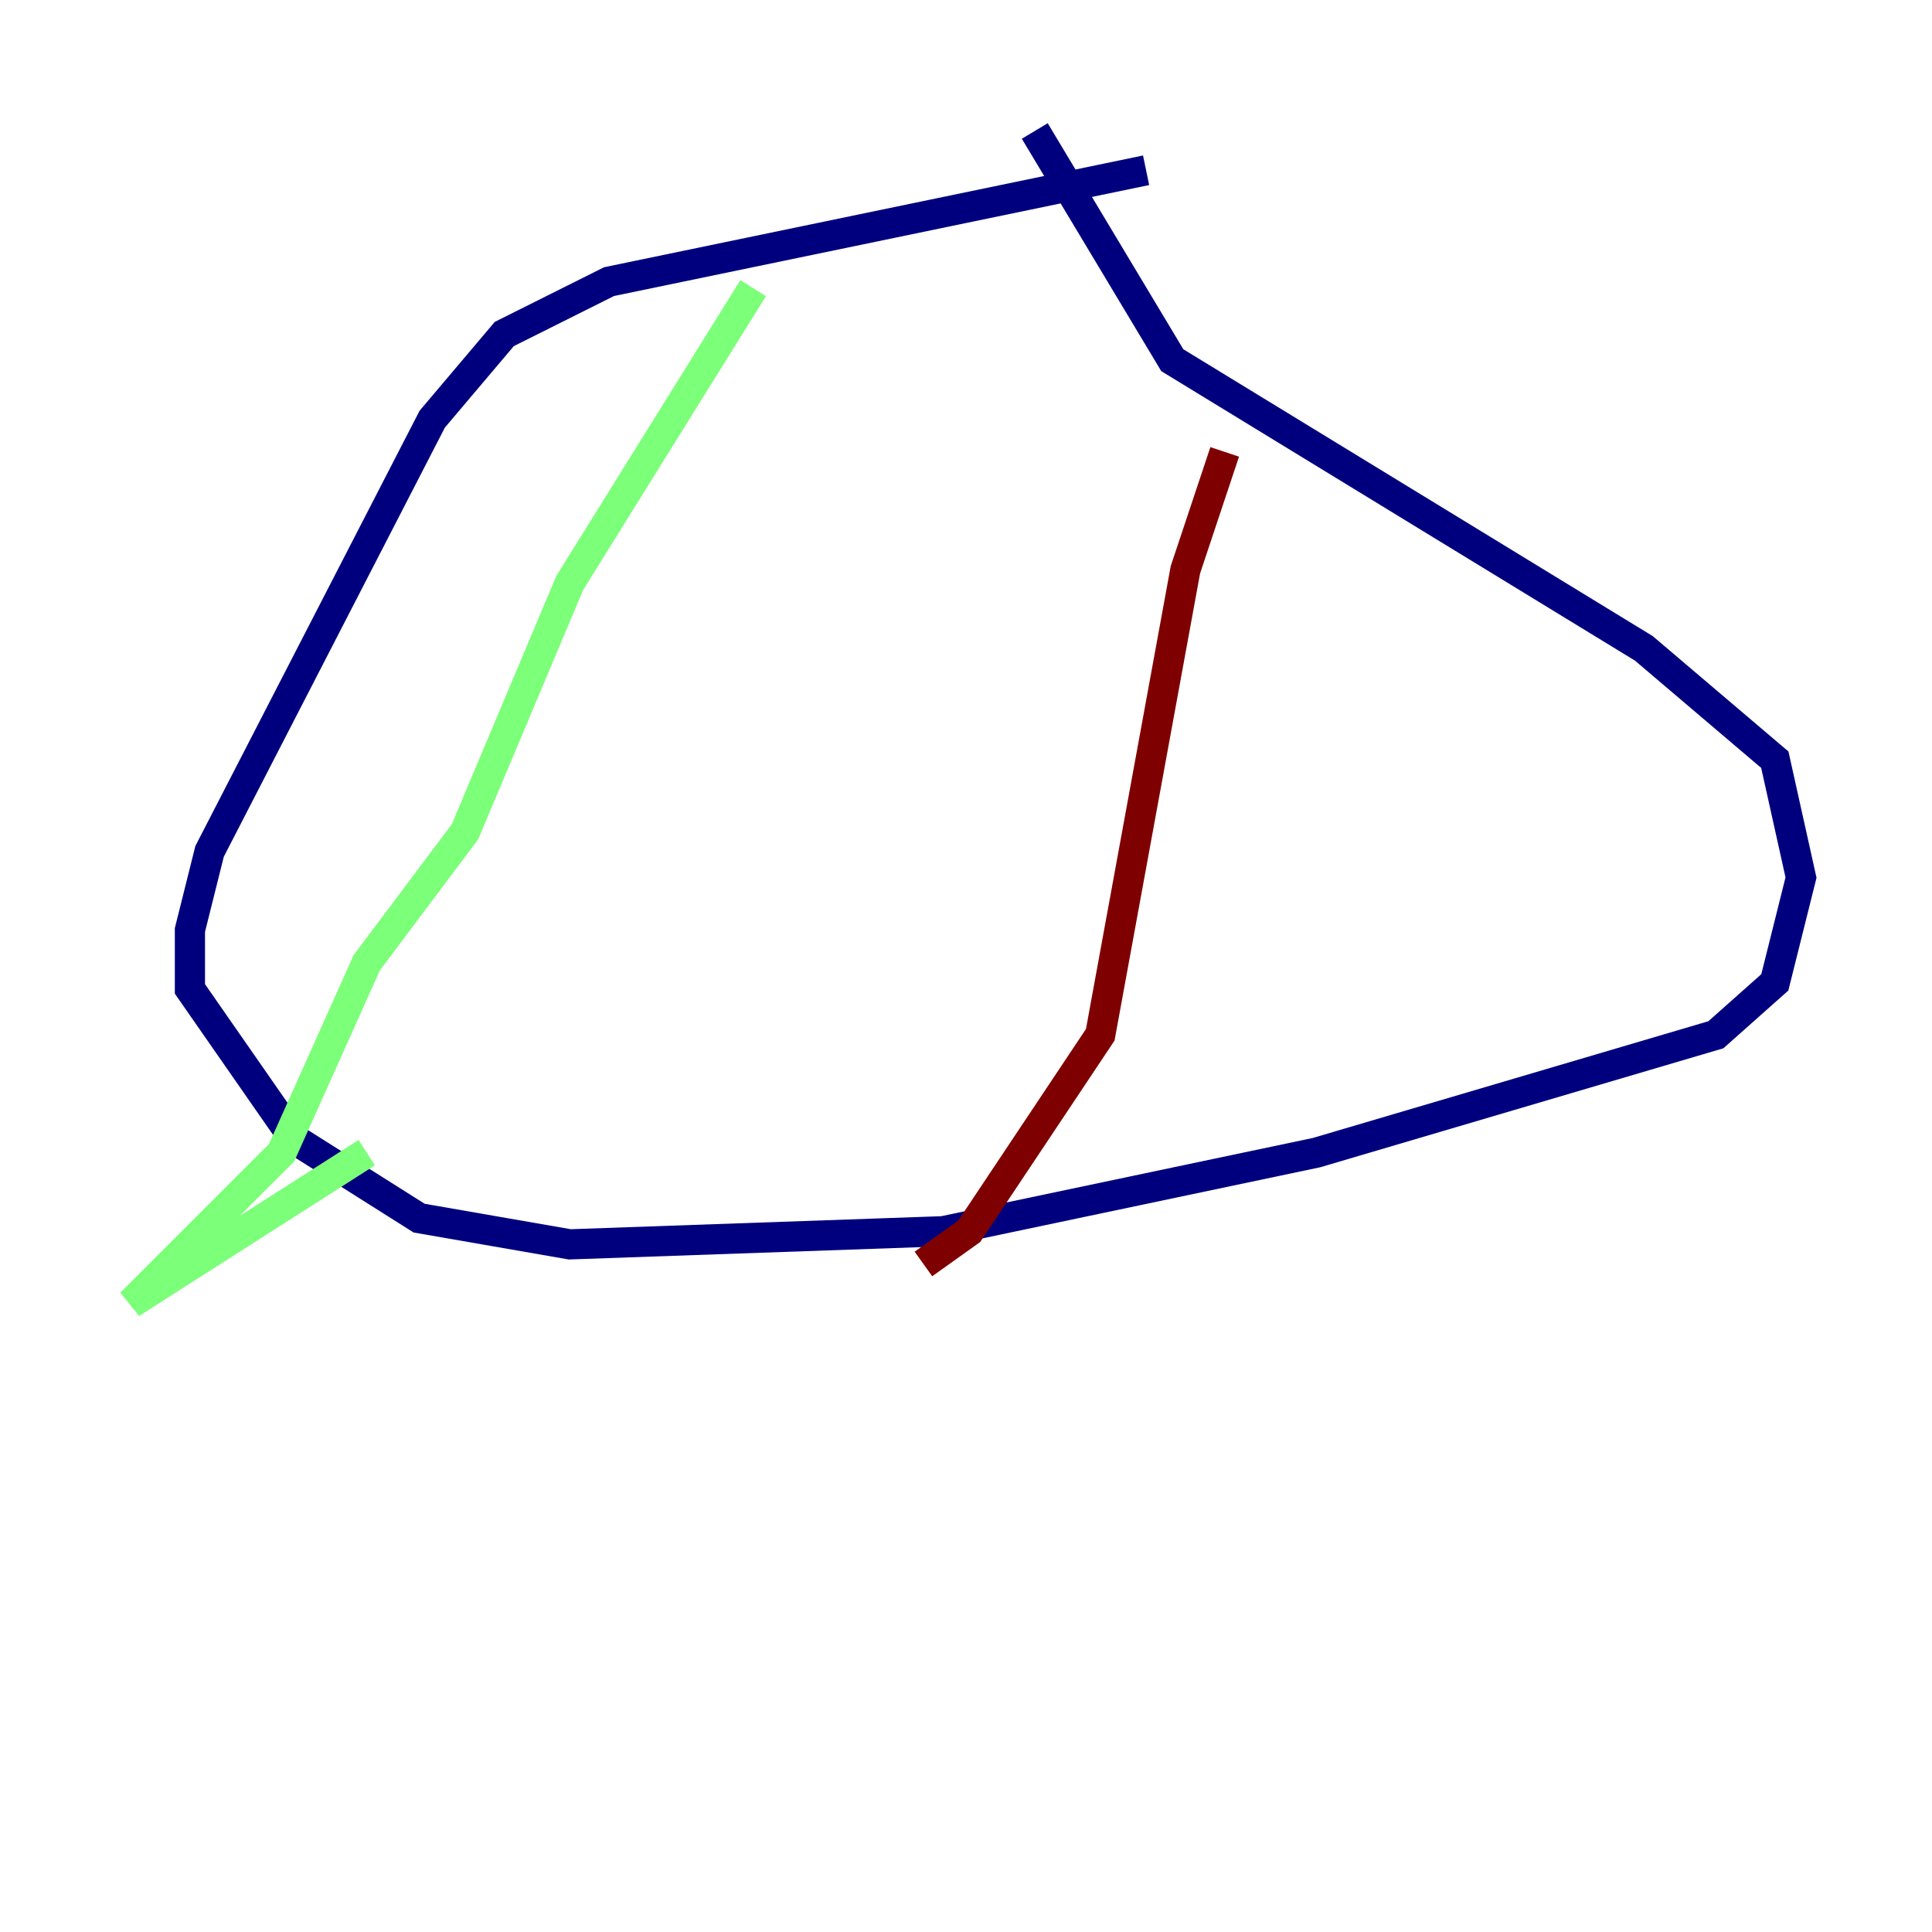 <?xml version="1.0" encoding="utf-8" ?>
<svg baseProfile="tiny" height="128" version="1.2" viewBox="0,0,128,128" width="128" xmlns="http://www.w3.org/2000/svg" xmlns:ev="http://www.w3.org/2001/xml-events" xmlns:xlink="http://www.w3.org/1999/xlink"><defs /><polyline fill="none" points="75.932,11.281 40.352,18.658 33.41,22.129 28.637,27.77 13.885,56.407 12.583,61.614 12.583,65.519 19.525,75.498 27.77,80.705 37.749,82.441 62.481,81.573 87.214,76.366 113.681,68.556 117.586,65.085 119.322,58.142 117.586,50.332 108.909,42.956 77.668,23.864 68.556,8.678" stroke="#00007f" stroke-width="2" /><polyline fill="none" points="49.898,19.091 37.749,38.617 30.807,55.105 24.298,63.783 18.658,76.366 8.678,86.346 24.298,76.366" stroke="#7cff79" stroke-width="2" /><polyline fill="none" points="81.139,29.939 78.536,37.749 72.895,68.556 64.217,81.573 61.18,83.742" stroke="#7f0000" stroke-width="2" /></svg>